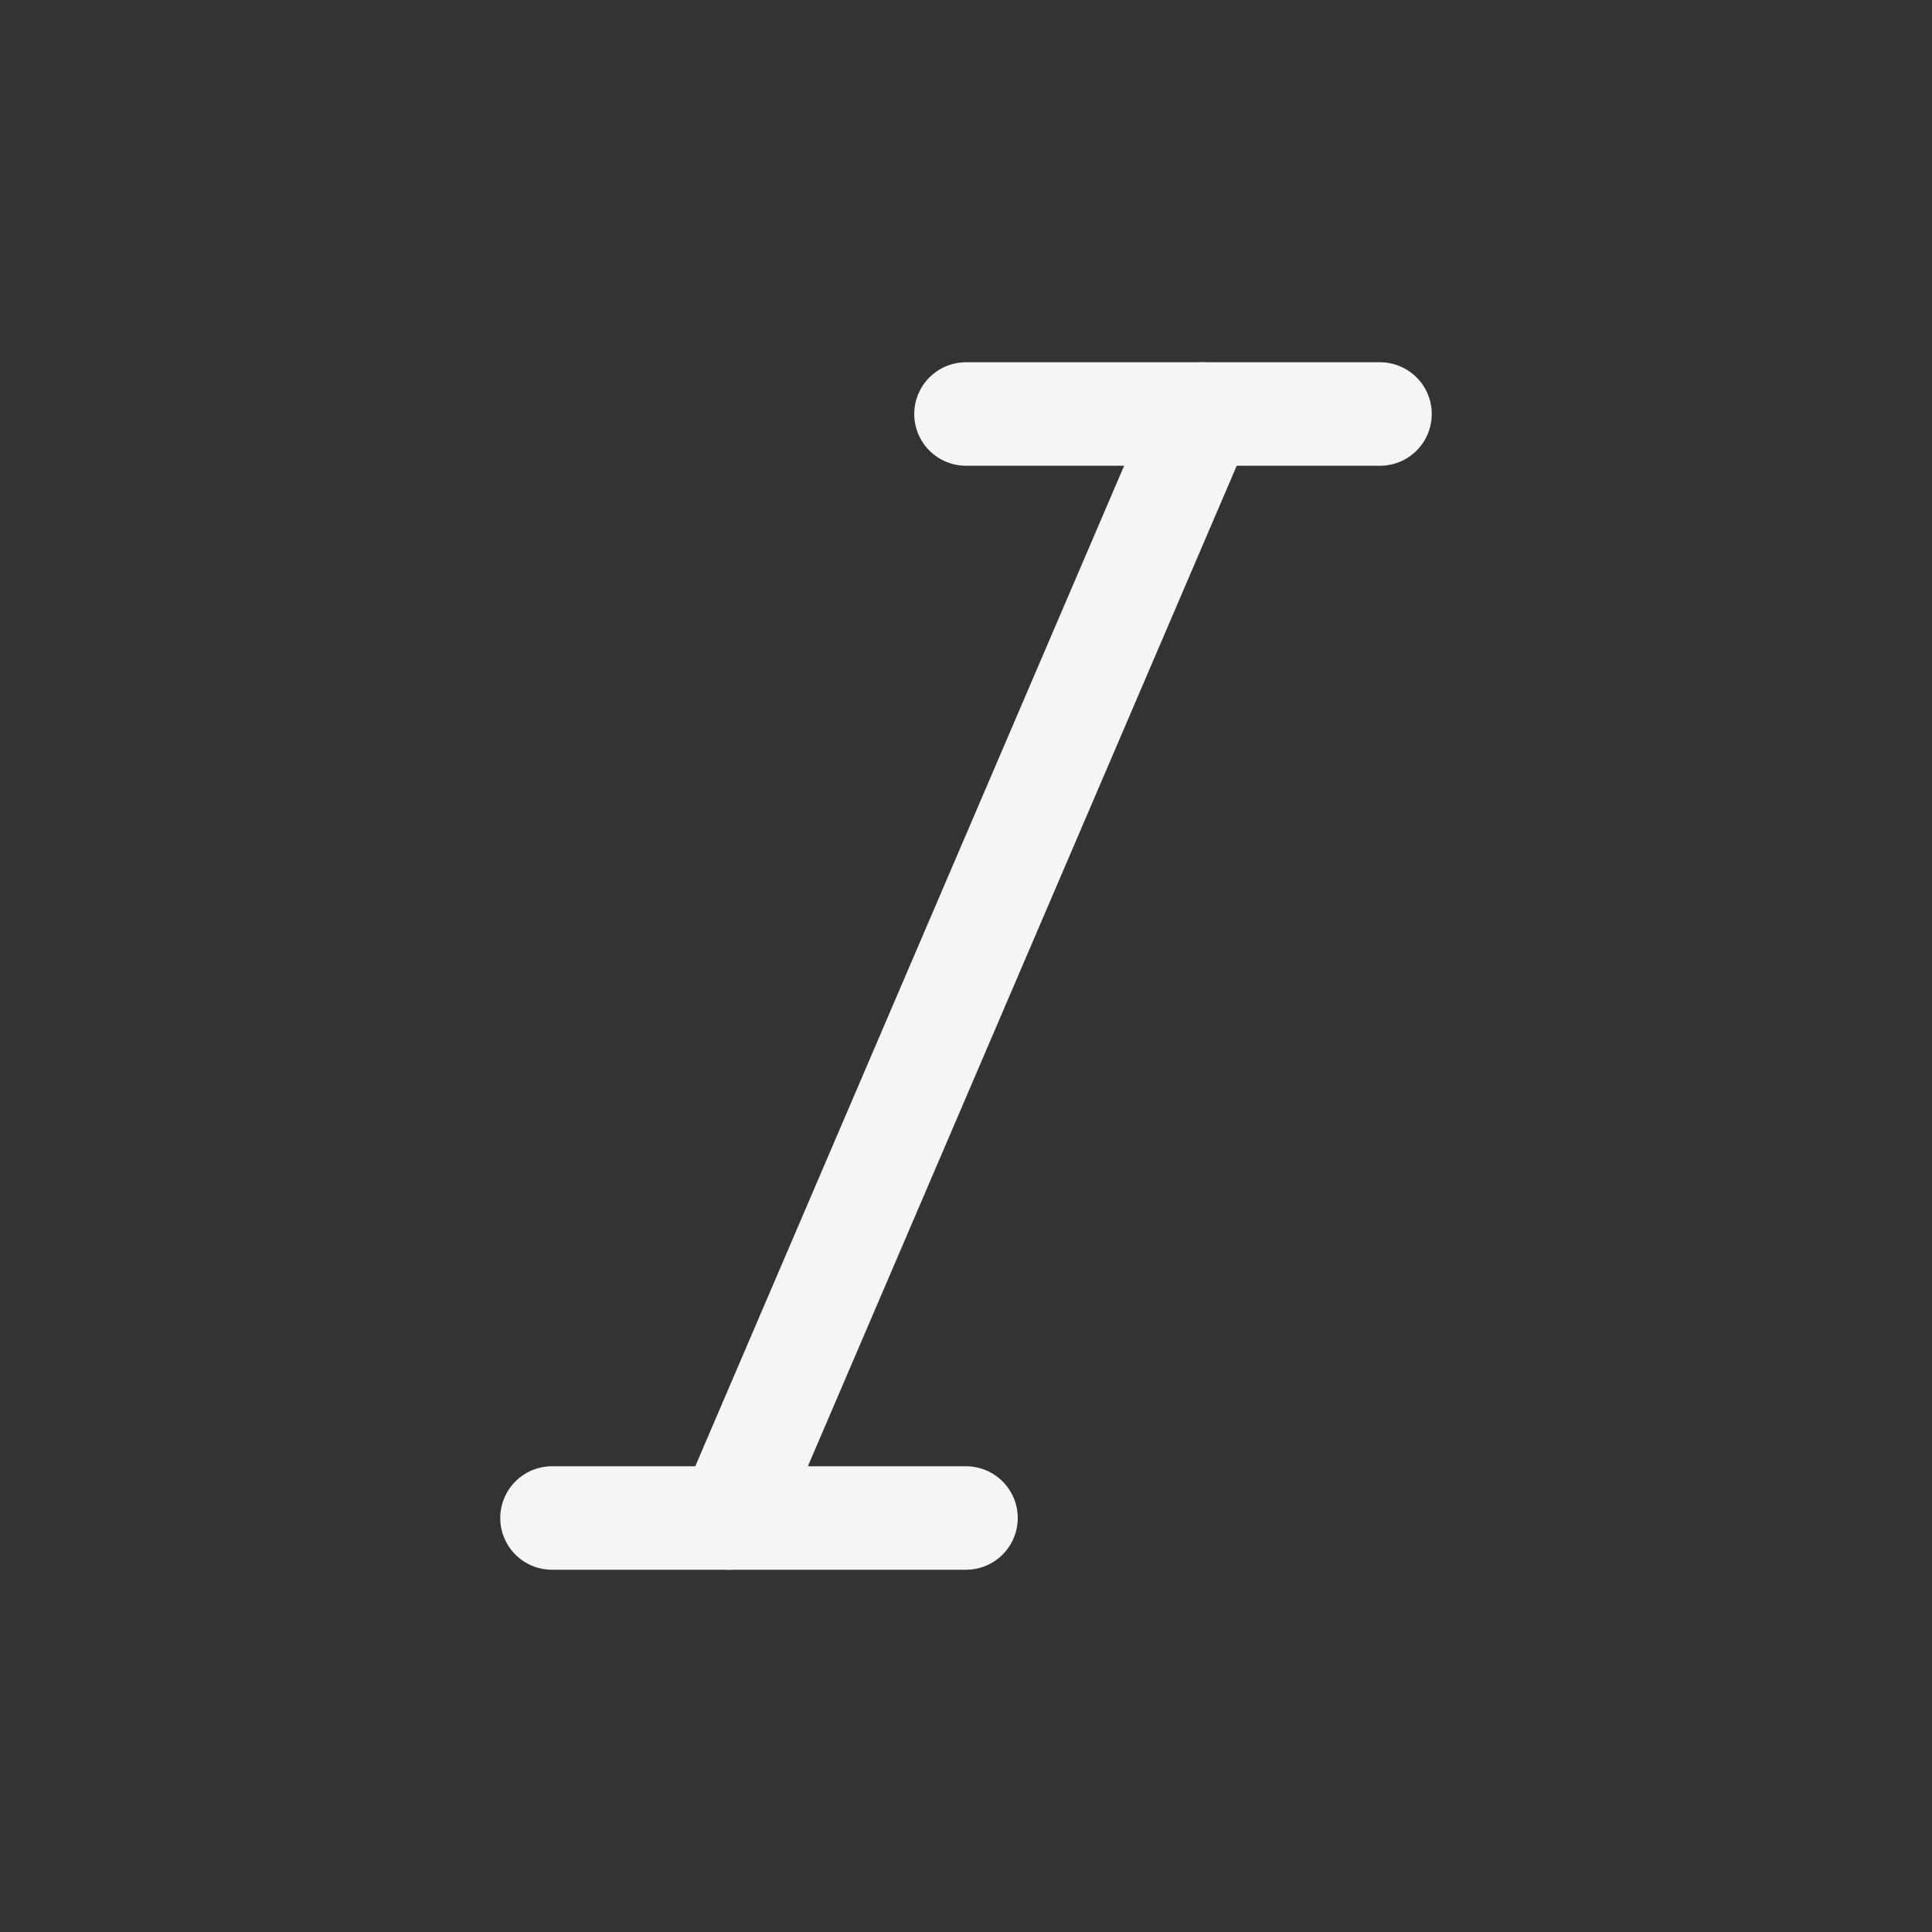 <svg width="28" height="28" viewBox="0 0 28 28" fill="none" xmlns="http://www.w3.org/2000/svg">
<rect x="0" y="0" width="28" height="28" fill="#333333" stroke="none"/>
<path d="M14 6H20" stroke="#F5F5F5" stroke-width="1.5" stroke-linecap="round"/>
<path d="M10.571 22L17.429 6" stroke="#F5F5F5" stroke-width="1.5" stroke-linecap="round"/>
<path d="M8 22H14" stroke="#F5F5F5" stroke-width="1.5" stroke-linecap="round"/>
</svg>
